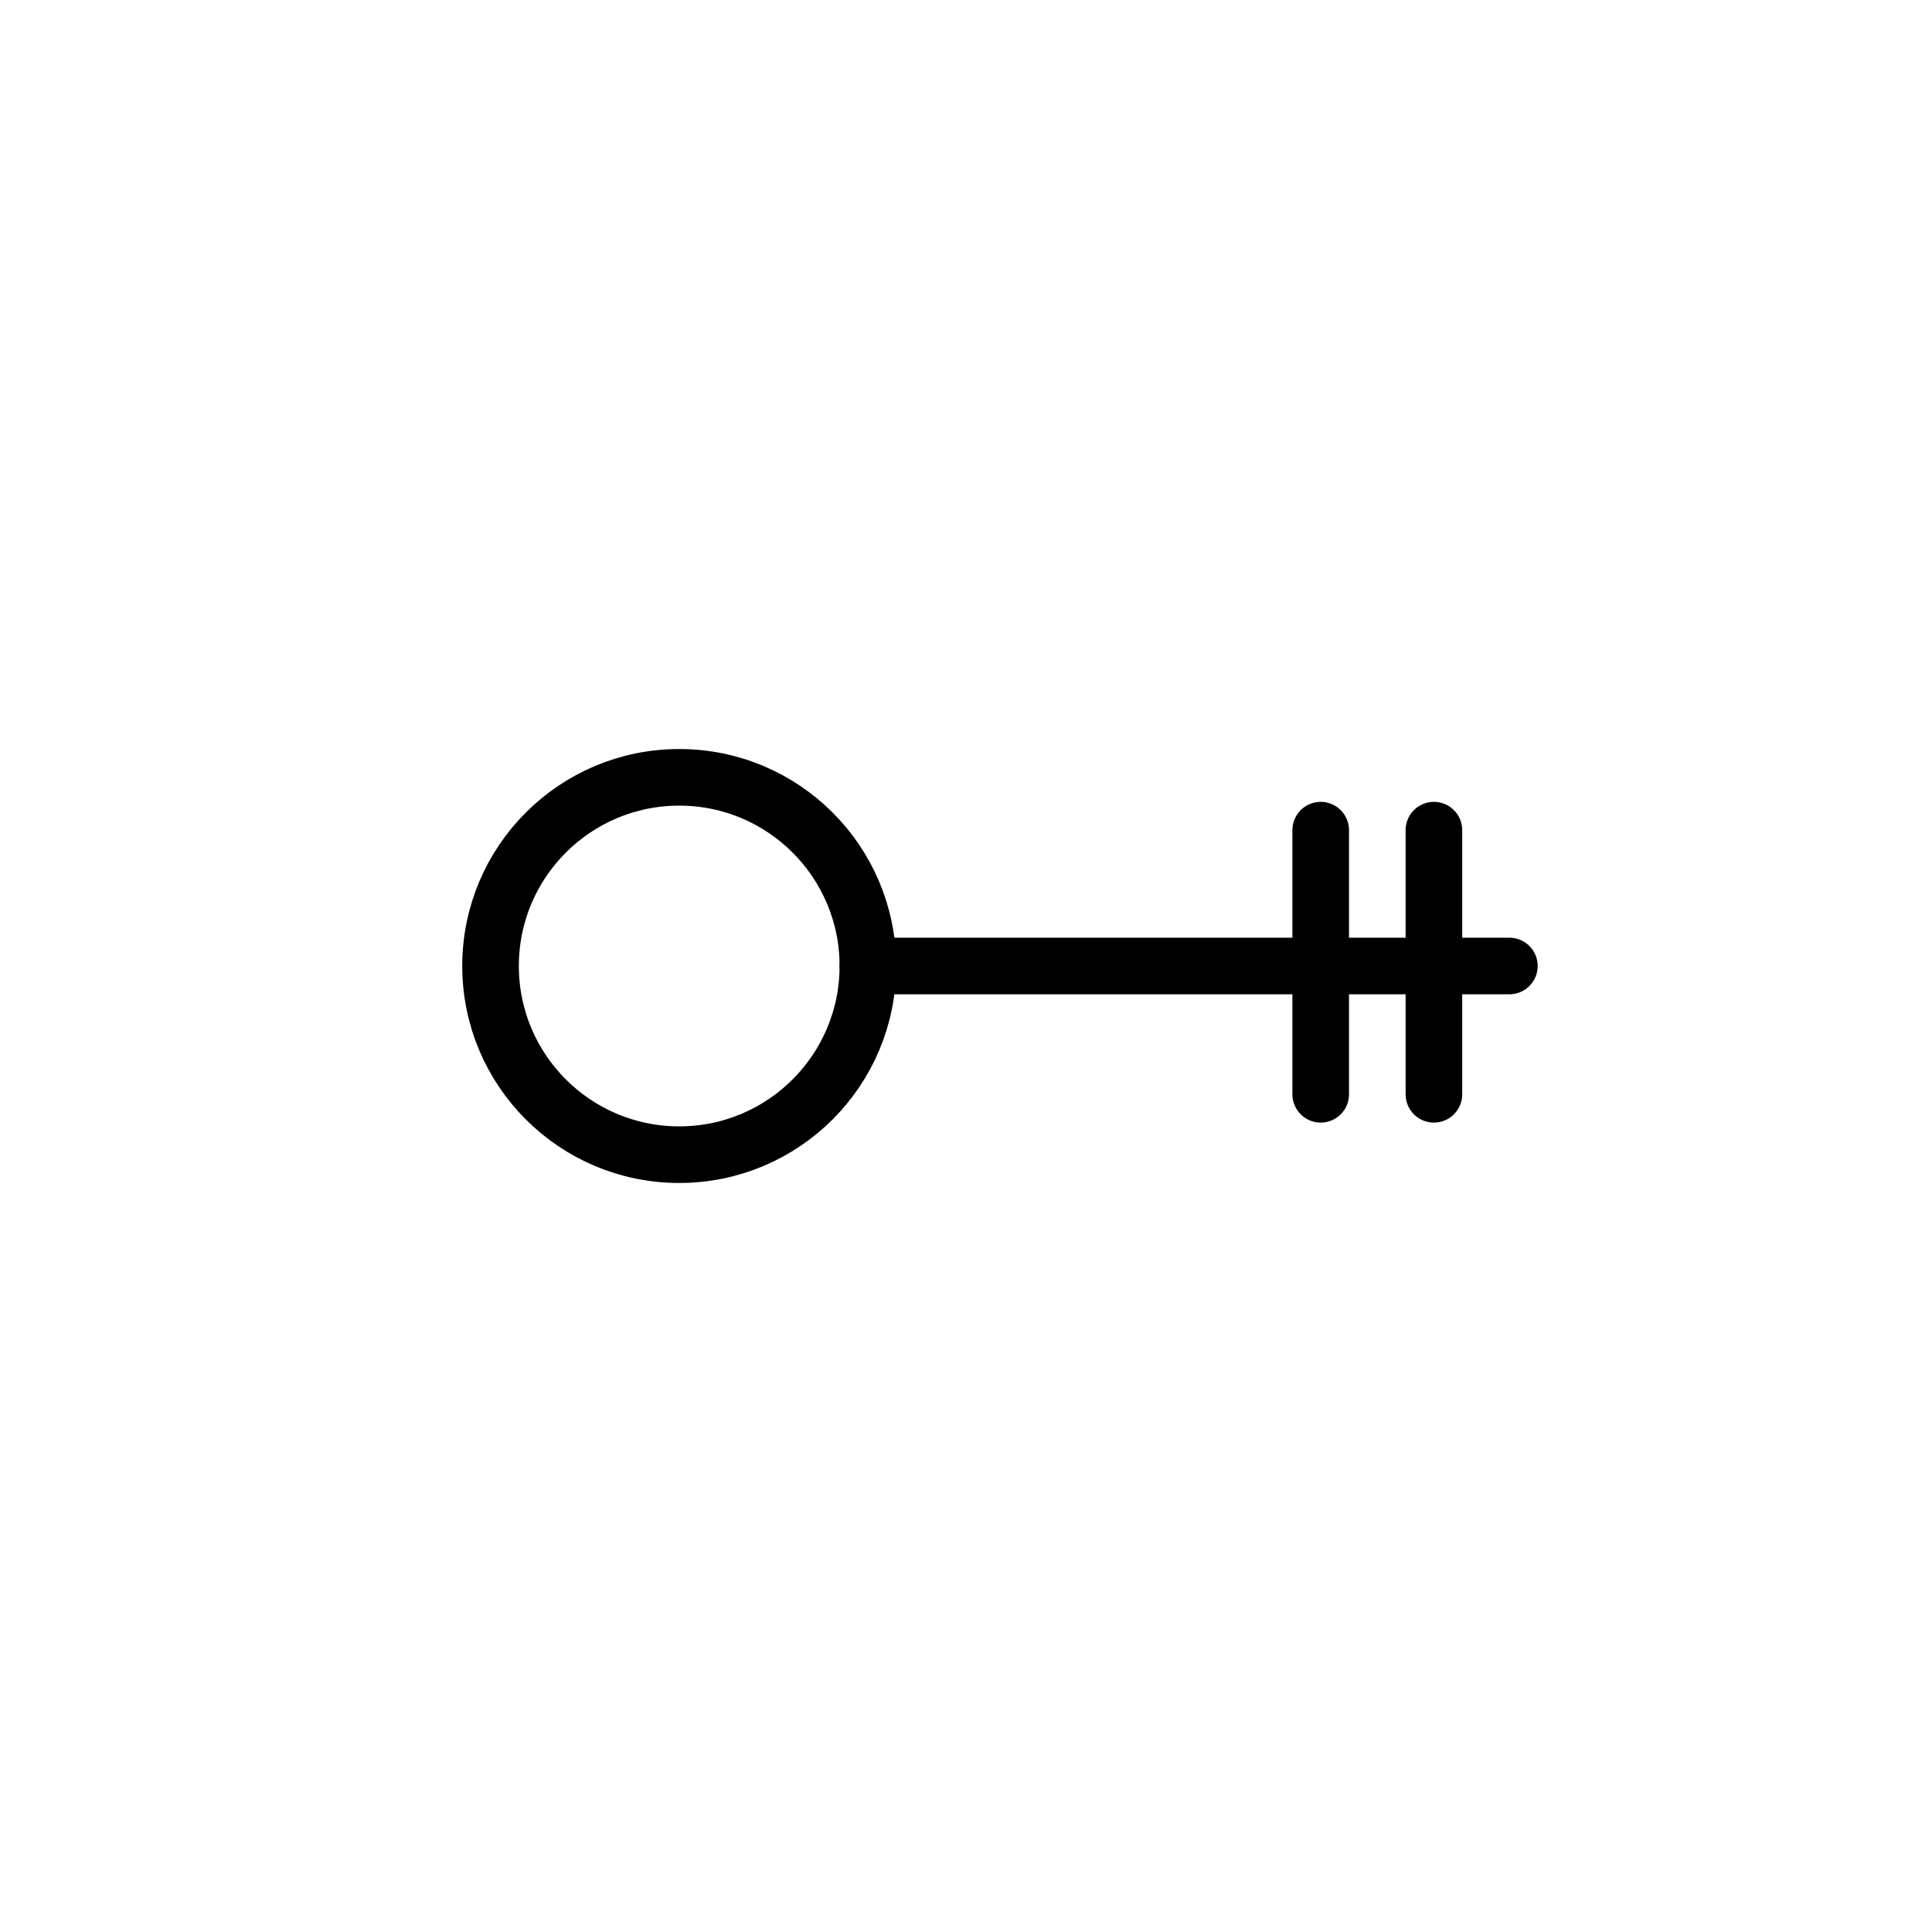 <svg width="512" height="512" viewBox="0 0 512 512" fill="none" xmlns="http://www.w3.org/2000/svg">
<circle cx="180" cy="256" r="50" stroke="#000" stroke-width="15" stroke-linecap="round" stroke-linejoin="round"/>
<path d="M230 256L400 256M350 220L350 290M380 220L380 290" stroke="#000" stroke-width="15" stroke-linecap="round" stroke-linejoin="round"/>
</svg>